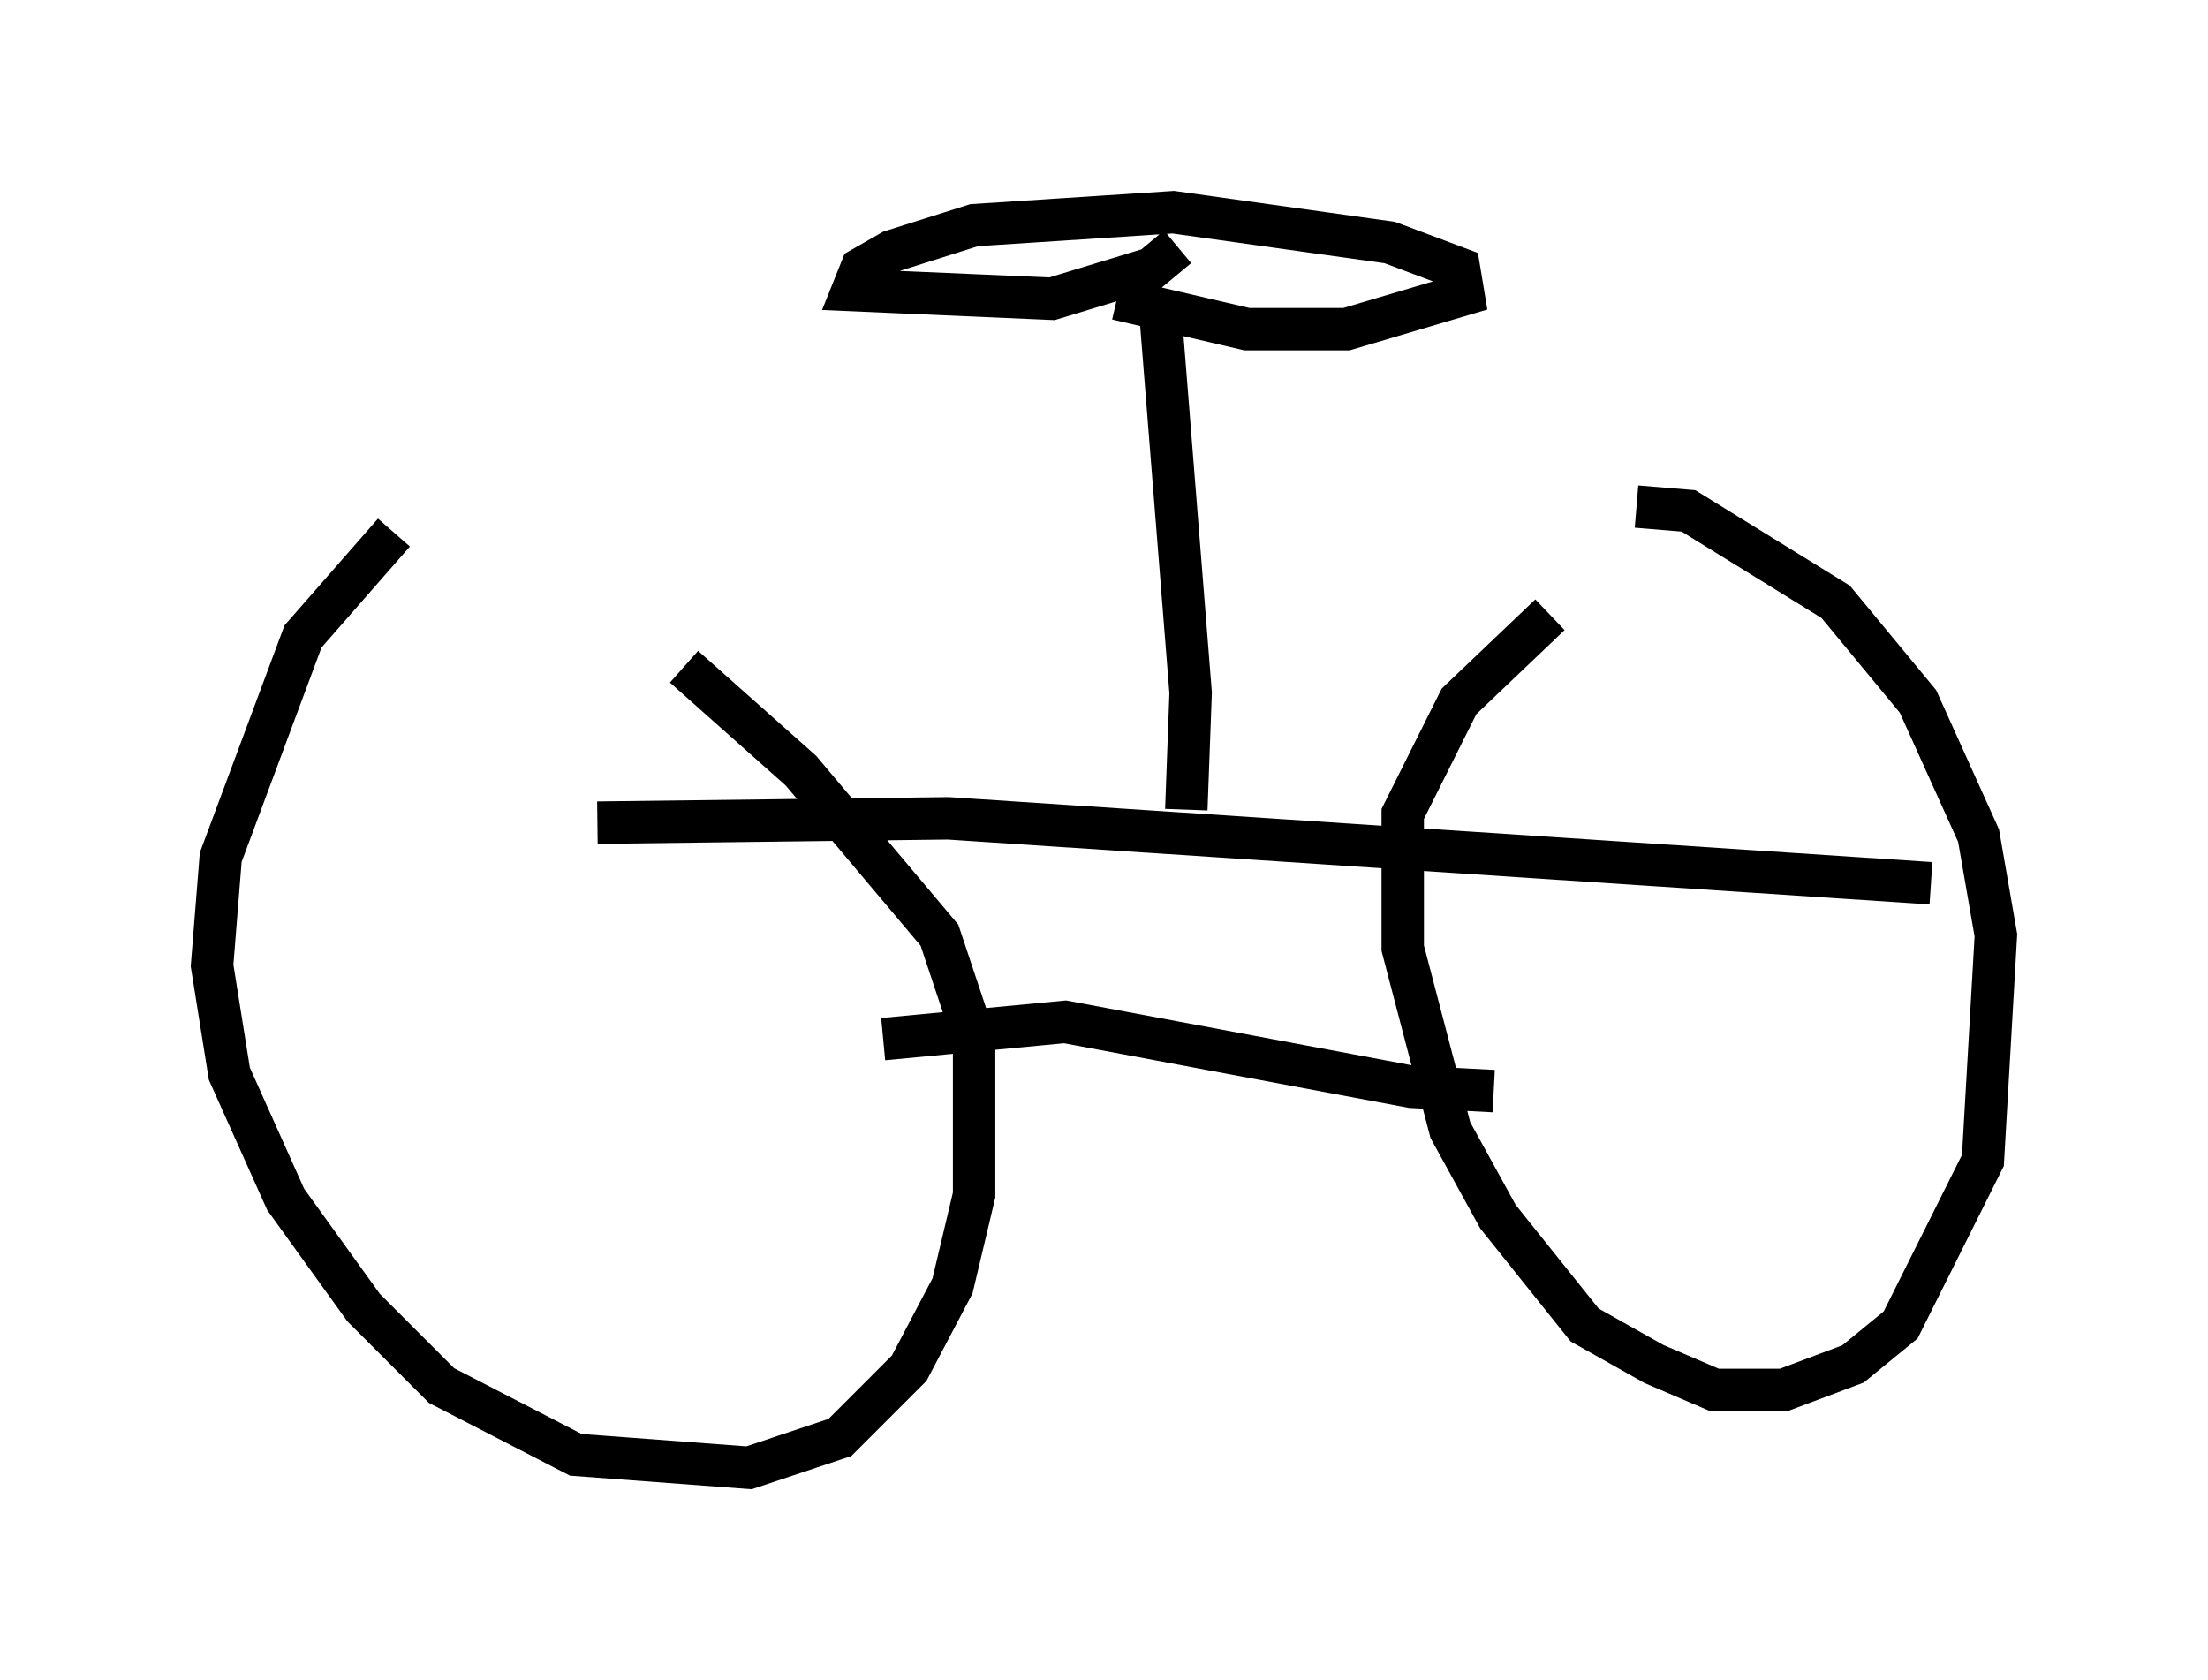 <?xml version="1.0" encoding="utf-8" ?>
<svg baseProfile="full" height="39.604" version="1.1" width="52.059" xmlns="http://www.w3.org/2000/svg" xmlns:ev="http://www.w3.org/2001/xml-events" xmlns:xlink="http://www.w3.org/1999/xlink"><defs /><rect fill="white" height="39.604" width="52.059" x="0" y="0" /><path d="M11.738, 11.84 m-2.45, 0.715 l-2.144, 2.45 -1.94, 5.206 l-0.204, 2.552 0.408, 2.552 l1.327, 2.96 1.838, 2.552 l1.838, 1.838 3.165, 1.633 l4.083, 0.306 2.144, -0.715 l1.633, -1.633 1.021, -1.94 l0.51, -2.144 0.0, -3.675 l-0.817, -2.45 -3.267, -3.879 l-2.756, -2.45 m20.417, -1.225 l-2.144, 2.042 -1.327, 2.654 l0.0, 3.165 1.123, 4.288 l1.123, 2.042 2.042, 2.552 l1.633, 0.919 1.429, 0.613 l1.633, 0.0 1.633, -0.613 l1.123, -0.919 1.94, -3.879 l0.306, -5.308 -0.408, -2.348 l-1.429, -3.165 -1.94, -2.348 l-3.471, -2.144 -1.225, -0.102 m-24.5, 7.452 l8.269, -0.102 23.173, 1.531 m-24.704, 3.675 l4.288, -0.408 8.167, 1.531 l1.94, 0.102 m-7.248, -6.635 l0.102, -2.756 -0.715, -8.983 m0.408, -1.531 l-0.613, 0.51 -2.348, 0.715 l-4.696, -0.204 0.204, -0.51 l0.715, -0.408 1.94, -0.613 l4.696, -0.306 5.104, 0.715 l1.633, 0.613 0.102, 0.613 l-2.756, 0.817 -2.348, 0.0 l-3.063, -0.715 " fill="none" stroke="black" stroke-width="1" /></svg>
